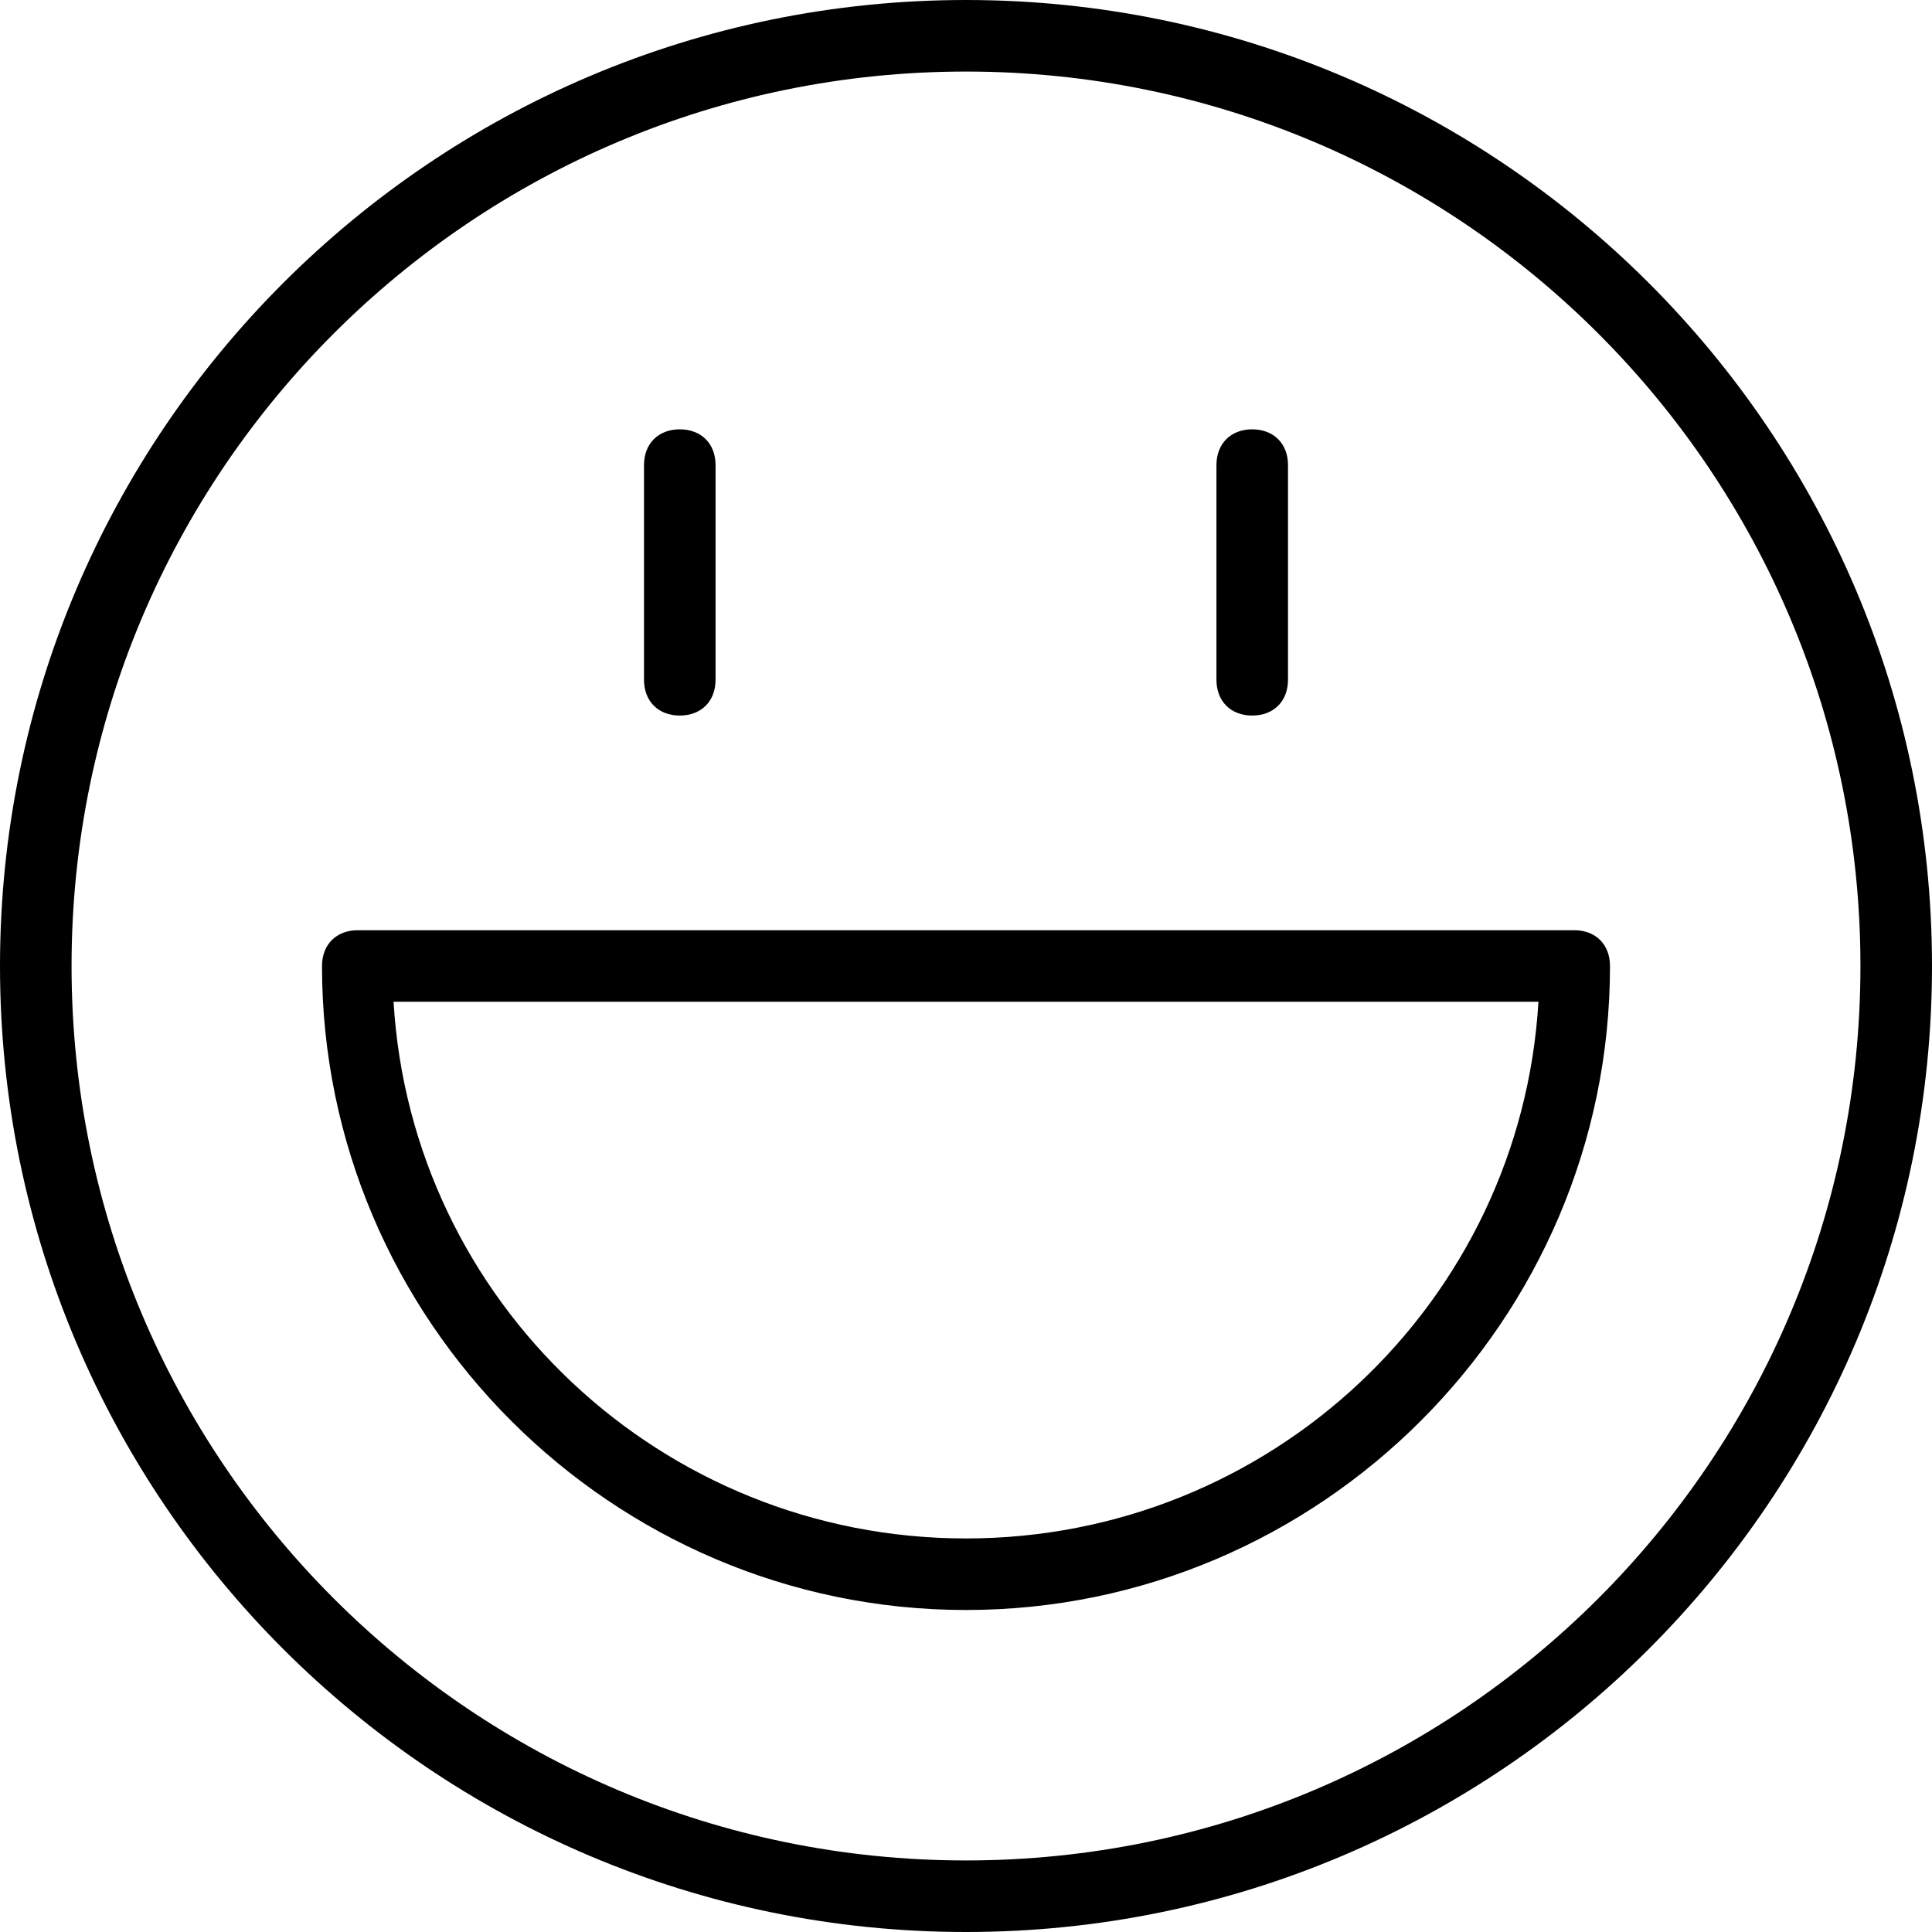 <?xml version="1.0" encoding="utf-8"?>
<!-- Generator: Adobe Illustrator 19.2.0, SVG Export Plug-In . SVG Version: 6.00 Build 0)  -->
<svg version="1.1" id="Calque_1" xmlns="http://www.w3.org/2000/svg" xmlns:xlink="http://www.w3.org/1999/xlink" x="0px" y="0px"
	 viewBox="0 0 54 54" style="enable-background:new 0 0 54 54;" xml:space="preserve">
<g>
	<g>
		<path d="M27,0C12.1,0,0,12.1,0,27s12.1,27,27,27s27-12.1,27-27S41.9,0,27,0z M27,52C13.2,52,2,40.8,2,27S13.2,2,27,2
			s25,11.2,25,25S40.8,52,27,52z M44,26H10c-0.6,0-1,0.4-1,1c0,9.9,8.1,18,18,18s18-8.1,18-18C45,26.4,44.6,26,44,26z M27,43
			c-8.5,0-15.5-6.6-16-15H43C42.5,36.4,35.5,43,27,43z M35,20c0.6,0,1-0.4,1-1v-6c0-0.6-0.4-1-1-1s-1,0.4-1,1v6
			C34,19.6,34.4,20,35,20z M19,20c0.6,0,1-0.4,1-1v-6c0-0.6-0.4-1-1-1s-1,0.4-1,1v6C18,19.6,18.4,20,19,20z"/>
	</g>
</g>
</svg>
